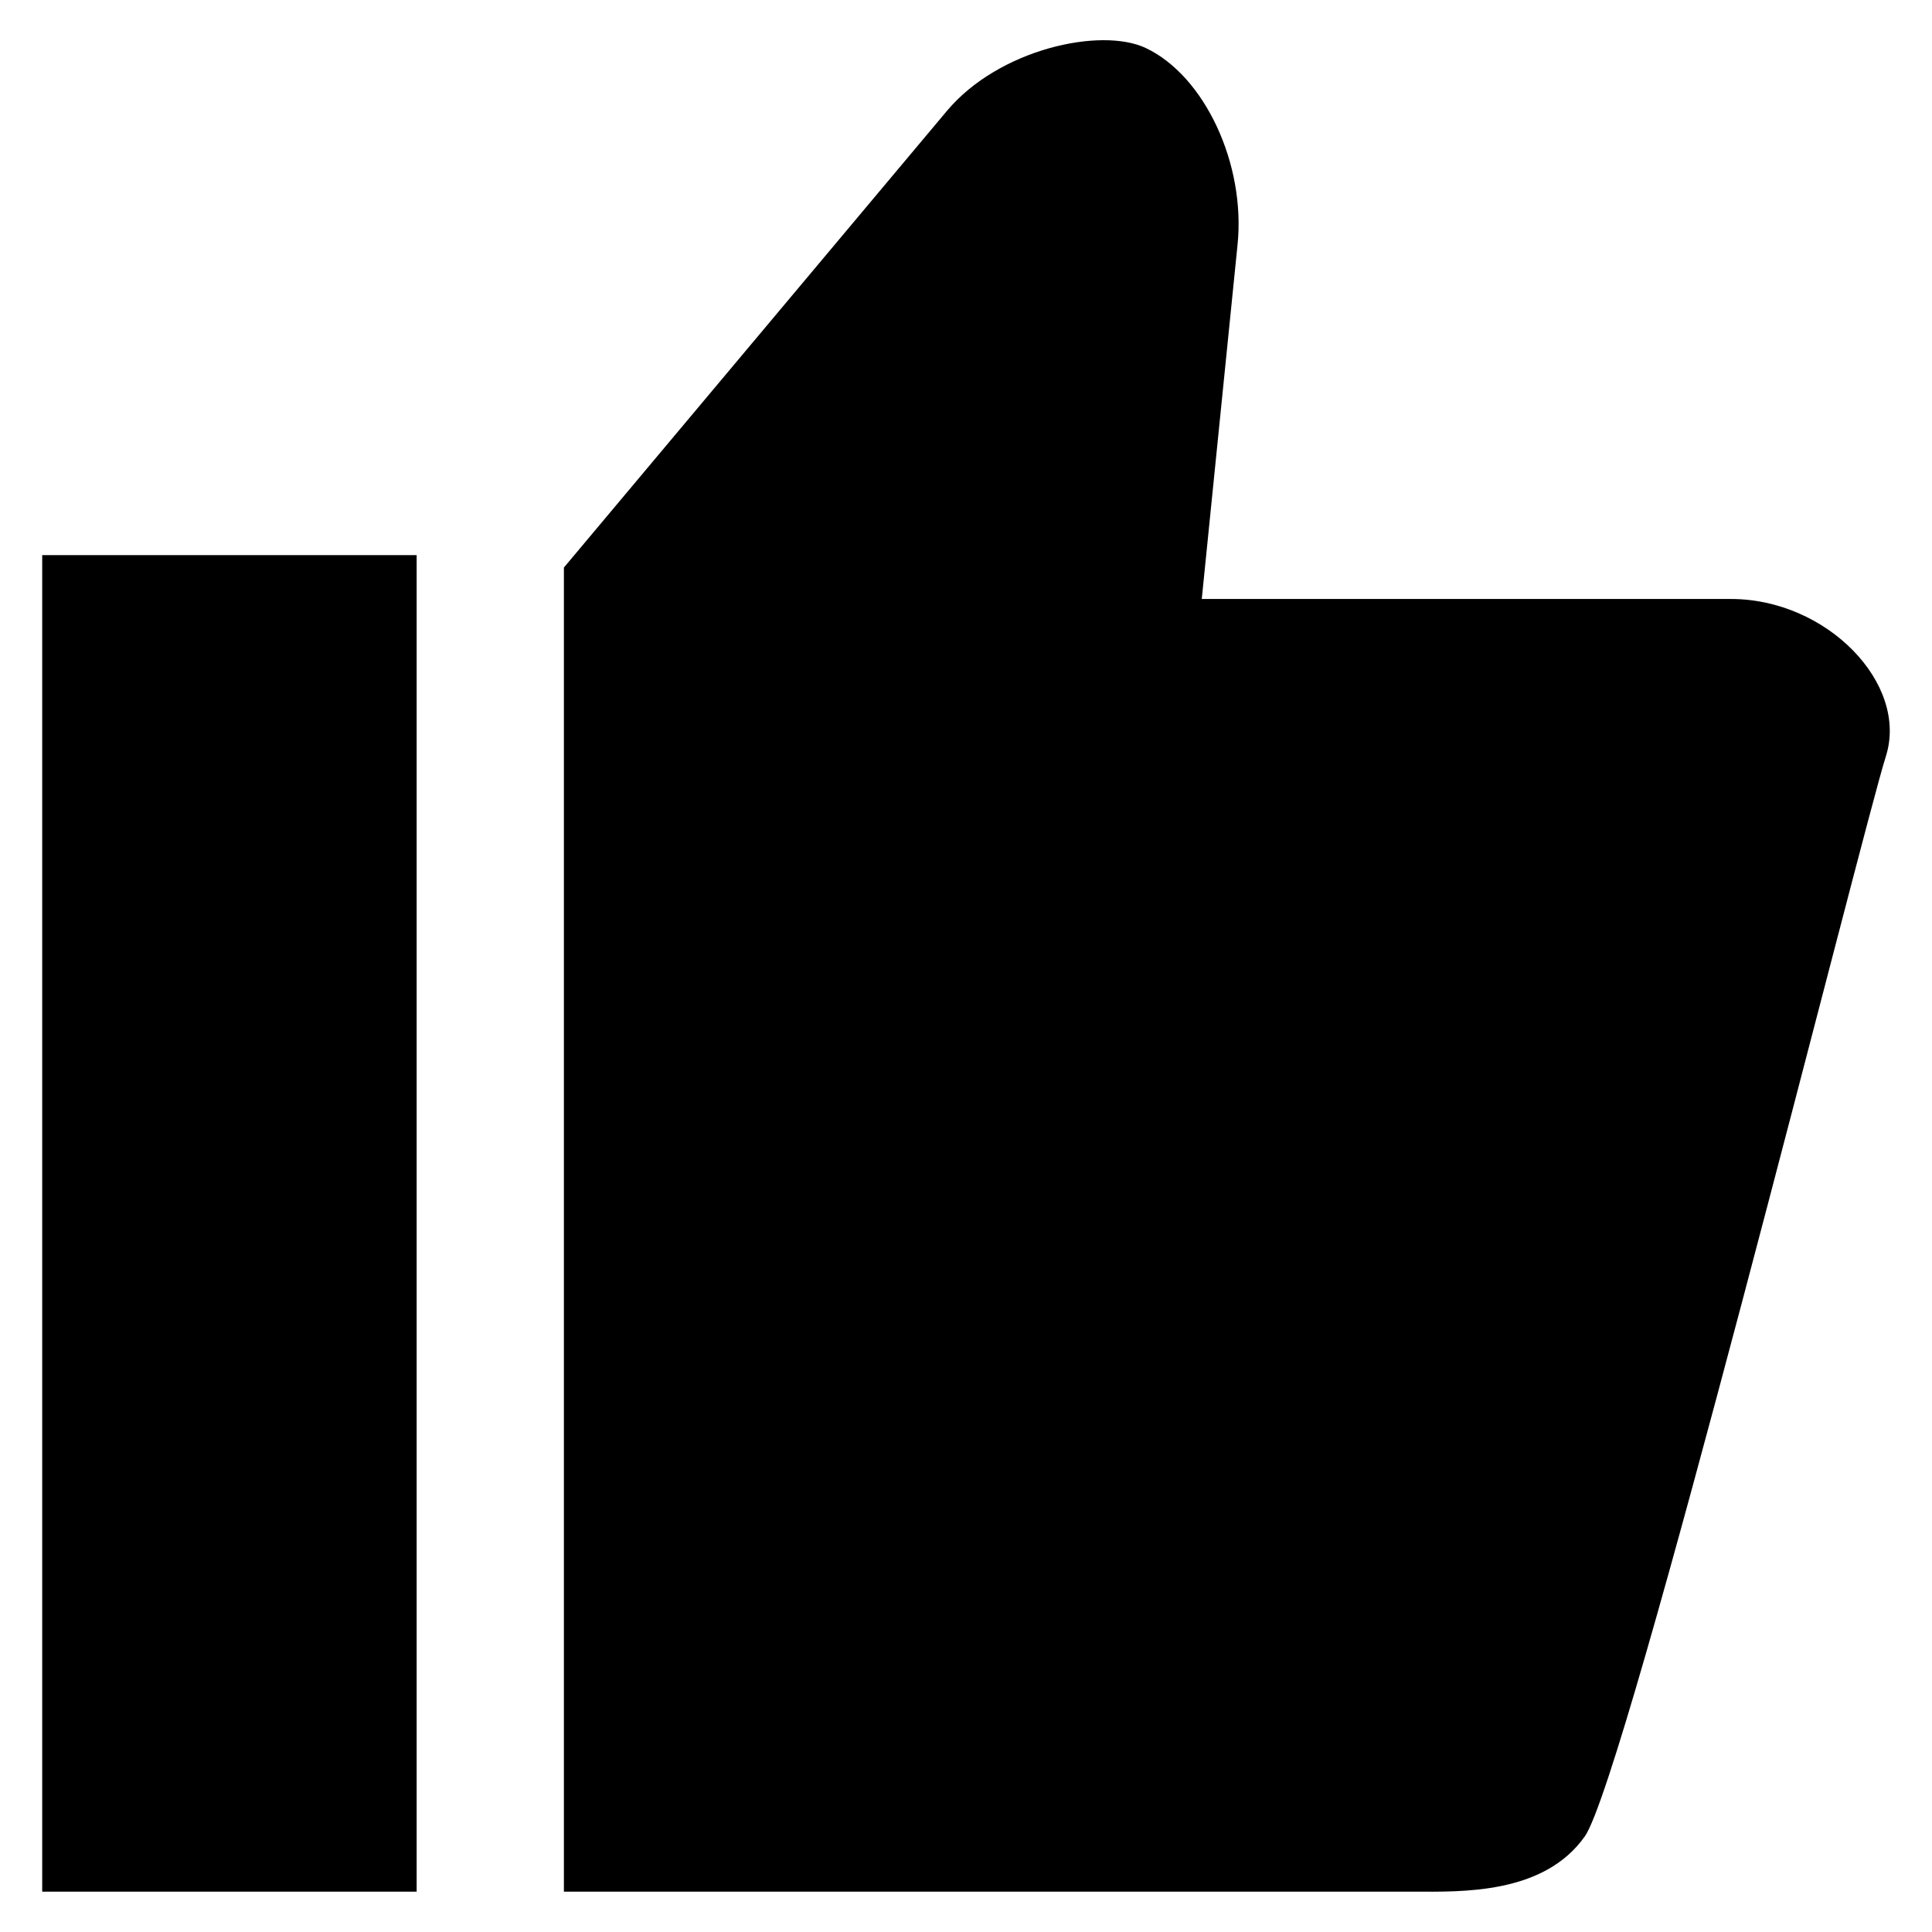 <svg class="svg-icon" style="width: 1em; height: 1em;vertical-align: middle;fill: currentColor;overflow: hidden;" viewBox="0 0 1024 1024" version="1.1" xmlns="http://www.w3.org/2000/svg"><path d="M22.368 294.24l198.464 0 0 708.384-198.464 0 0-708.384zM298.912 300.768l202.944-241.952c27.552-32.896 81.664-44.576 105.408-33.376 0 0 5.152 2.432 0 0-4.832-2.272 0 0 0 0 31.2 14.752 52.992 61.408 48.672 104.16l-18.976 187.872 280.48 0c50.912 0 94.368 45.024 82.08 83.488-12.288 38.496-137.632 541.408-159.552 572.384-21.888 30.944-65.728 29.28-90.272 29.28l-450.816 0 0-701.856z"  /></svg>